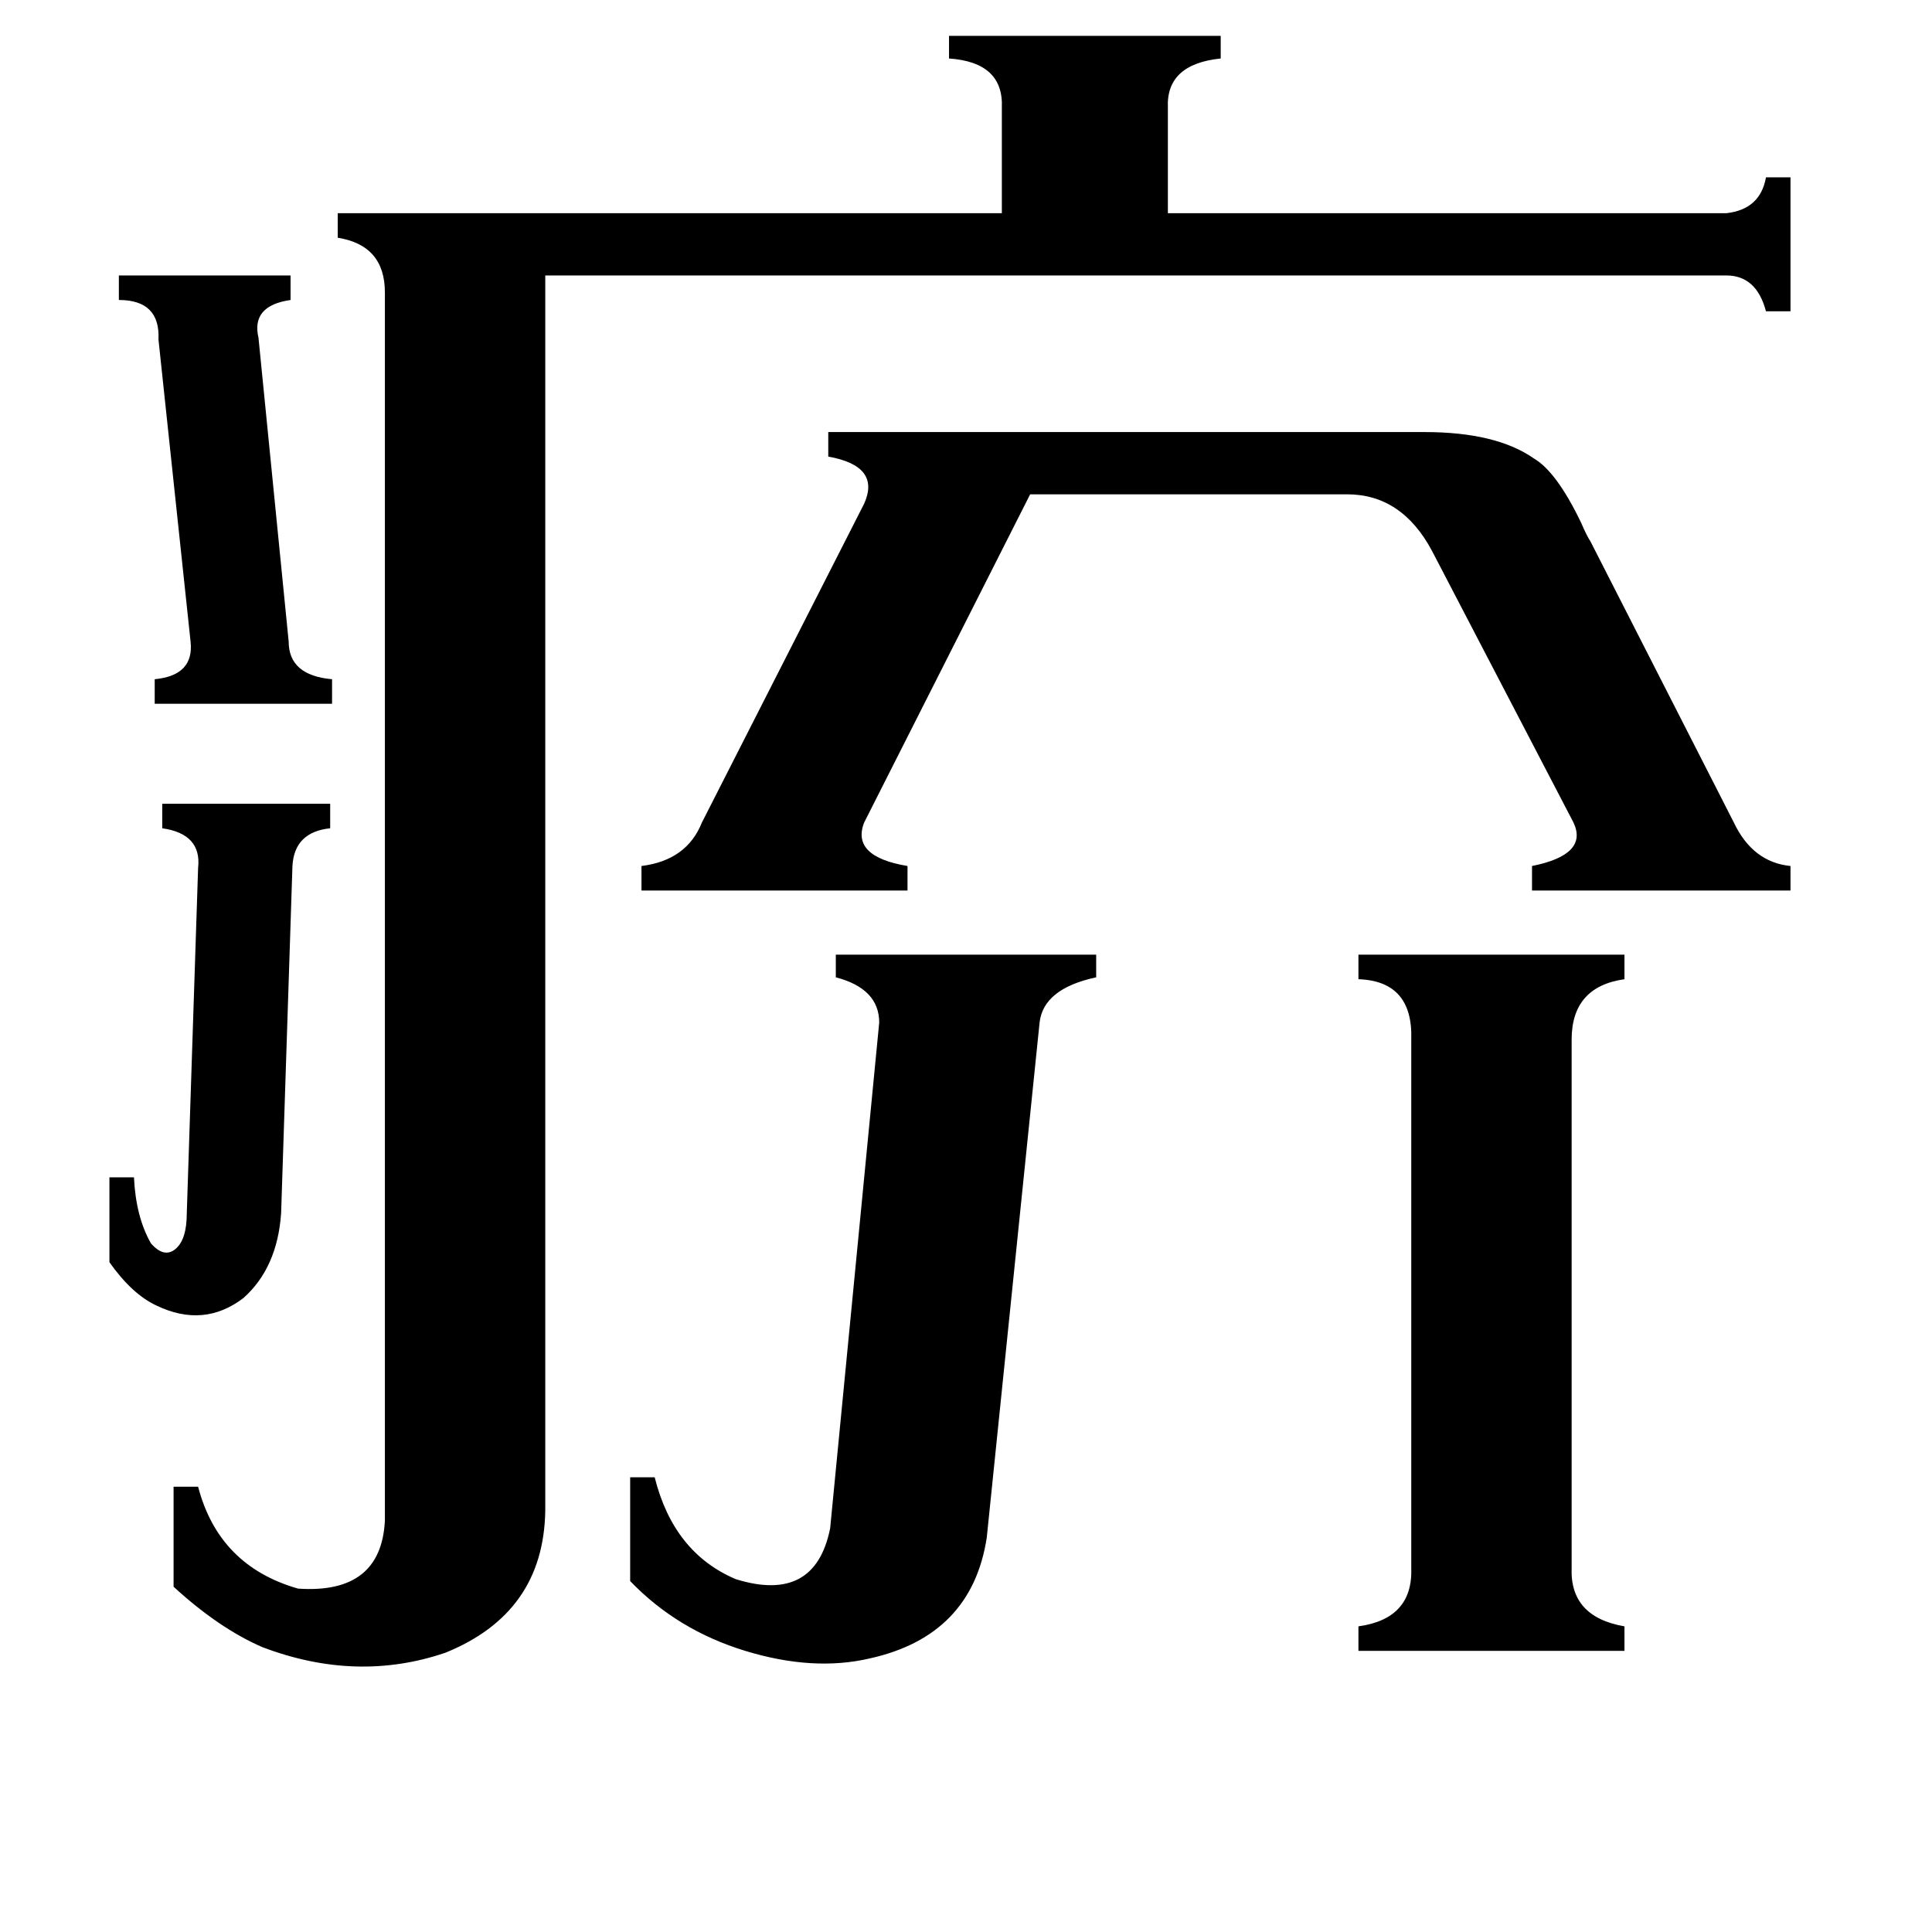<svg xmlns="http://www.w3.org/2000/svg" viewBox="0 -800 1024 1024">
	<path fill="#000000" d="M63 -654H154V-641Q133 -638 137 -621L153 -460Q153 -442 176 -440V-427H82V-440Q103 -442 101 -460L84 -620Q85 -641 63 -641ZM58 -176H71Q72 -155 80 -141Q87 -133 93 -138Q99 -143 99 -157L105 -340Q107 -358 86 -361V-374H175V-361Q156 -359 155 -341L149 -157Q147 -128 129 -112Q108 -96 83 -108Q70 -114 58 -131ZM833 31Q832 57 861 62V75H720V62Q749 58 748 31V-249Q749 -280 720 -281V-294H861V-281Q833 -277 833 -249ZM523 15Q515 67 461 79Q431 86 395 75Q359 64 334 38V-17H347Q357 23 390 37Q432 50 440 10L466 -258Q466 -276 443 -282V-294H581V-282Q553 -276 551 -258ZM755 -571Q793 -571 813 -557Q825 -550 838 -523Q841 -516 843 -513L919 -364Q929 -343 949 -341V-328H812V-341Q842 -347 834 -364L759 -508Q743 -538 714 -538H546L458 -364Q451 -346 481 -341V-328H340V-341Q364 -344 372 -364L458 -533Q467 -553 439 -558V-571ZM915 -687Q933 -689 936 -706H949V-635H936Q931 -654 915 -654H289V1Q288 55 236 76Q189 92 139 73Q116 63 92 41V-12H105Q116 30 158 42Q202 45 204 6V-645Q204 -670 179 -674V-687H531V-743Q532 -767 503 -769V-781H647V-769Q618 -766 619 -743V-687Z"/>
</svg>